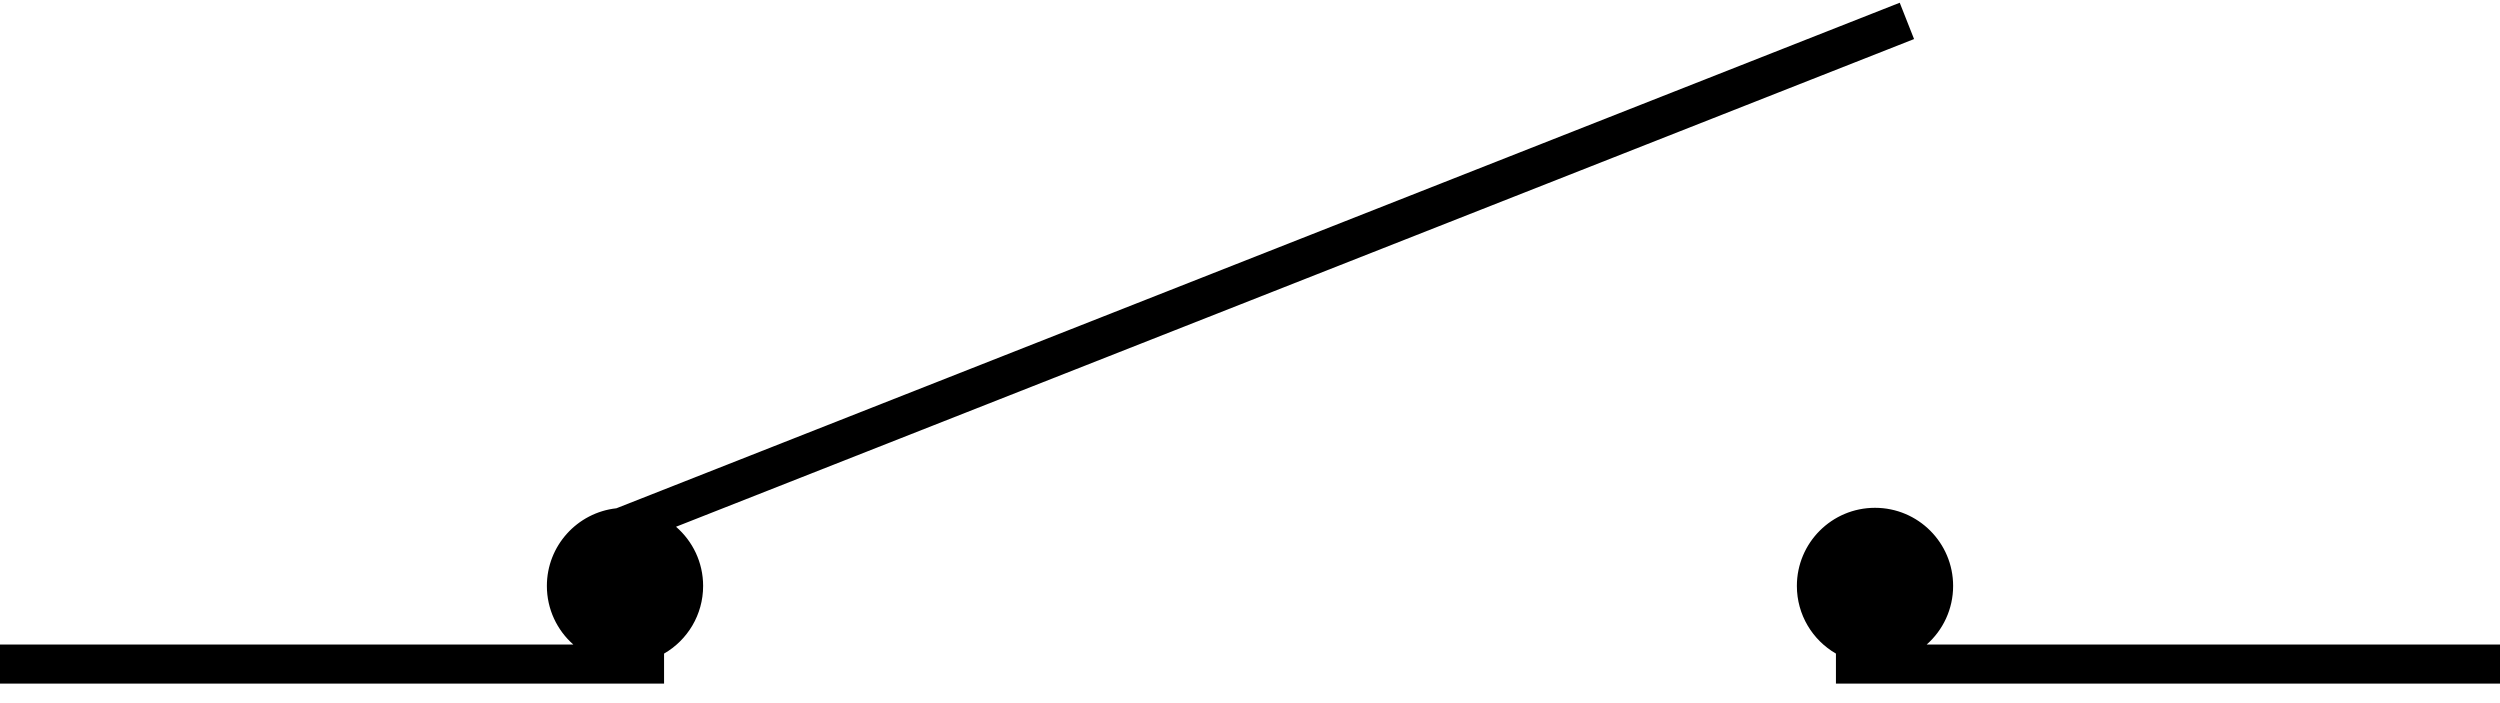 <svg width="64" height="18" viewBox="0 0 64 18" fill="none" xmlns="http://www.w3.org/2000/svg">
    <path fill-rule="evenodd" clip-rule="evenodd"
          d="M17.306 13.485L49 1L48.633 0.07L15.78 13.012C14.779 13.122 14 13.97 14 15C14 15.597 14.262 16.134 14.677 16.5H0V17.5H17V16.732C17.598 16.387 18 15.74 18 15C18 14.395 17.731 13.852 17.306 13.485ZM46 15C46 15.74 46.402 16.387 47 16.732V17.5H64V16.5H49.323C49.738 16.134 50 15.597 50 15C50 13.895 49.105 13 48 13C46.895 13 46 13.895 46 15Z"
          fill="black"/>
</svg>
